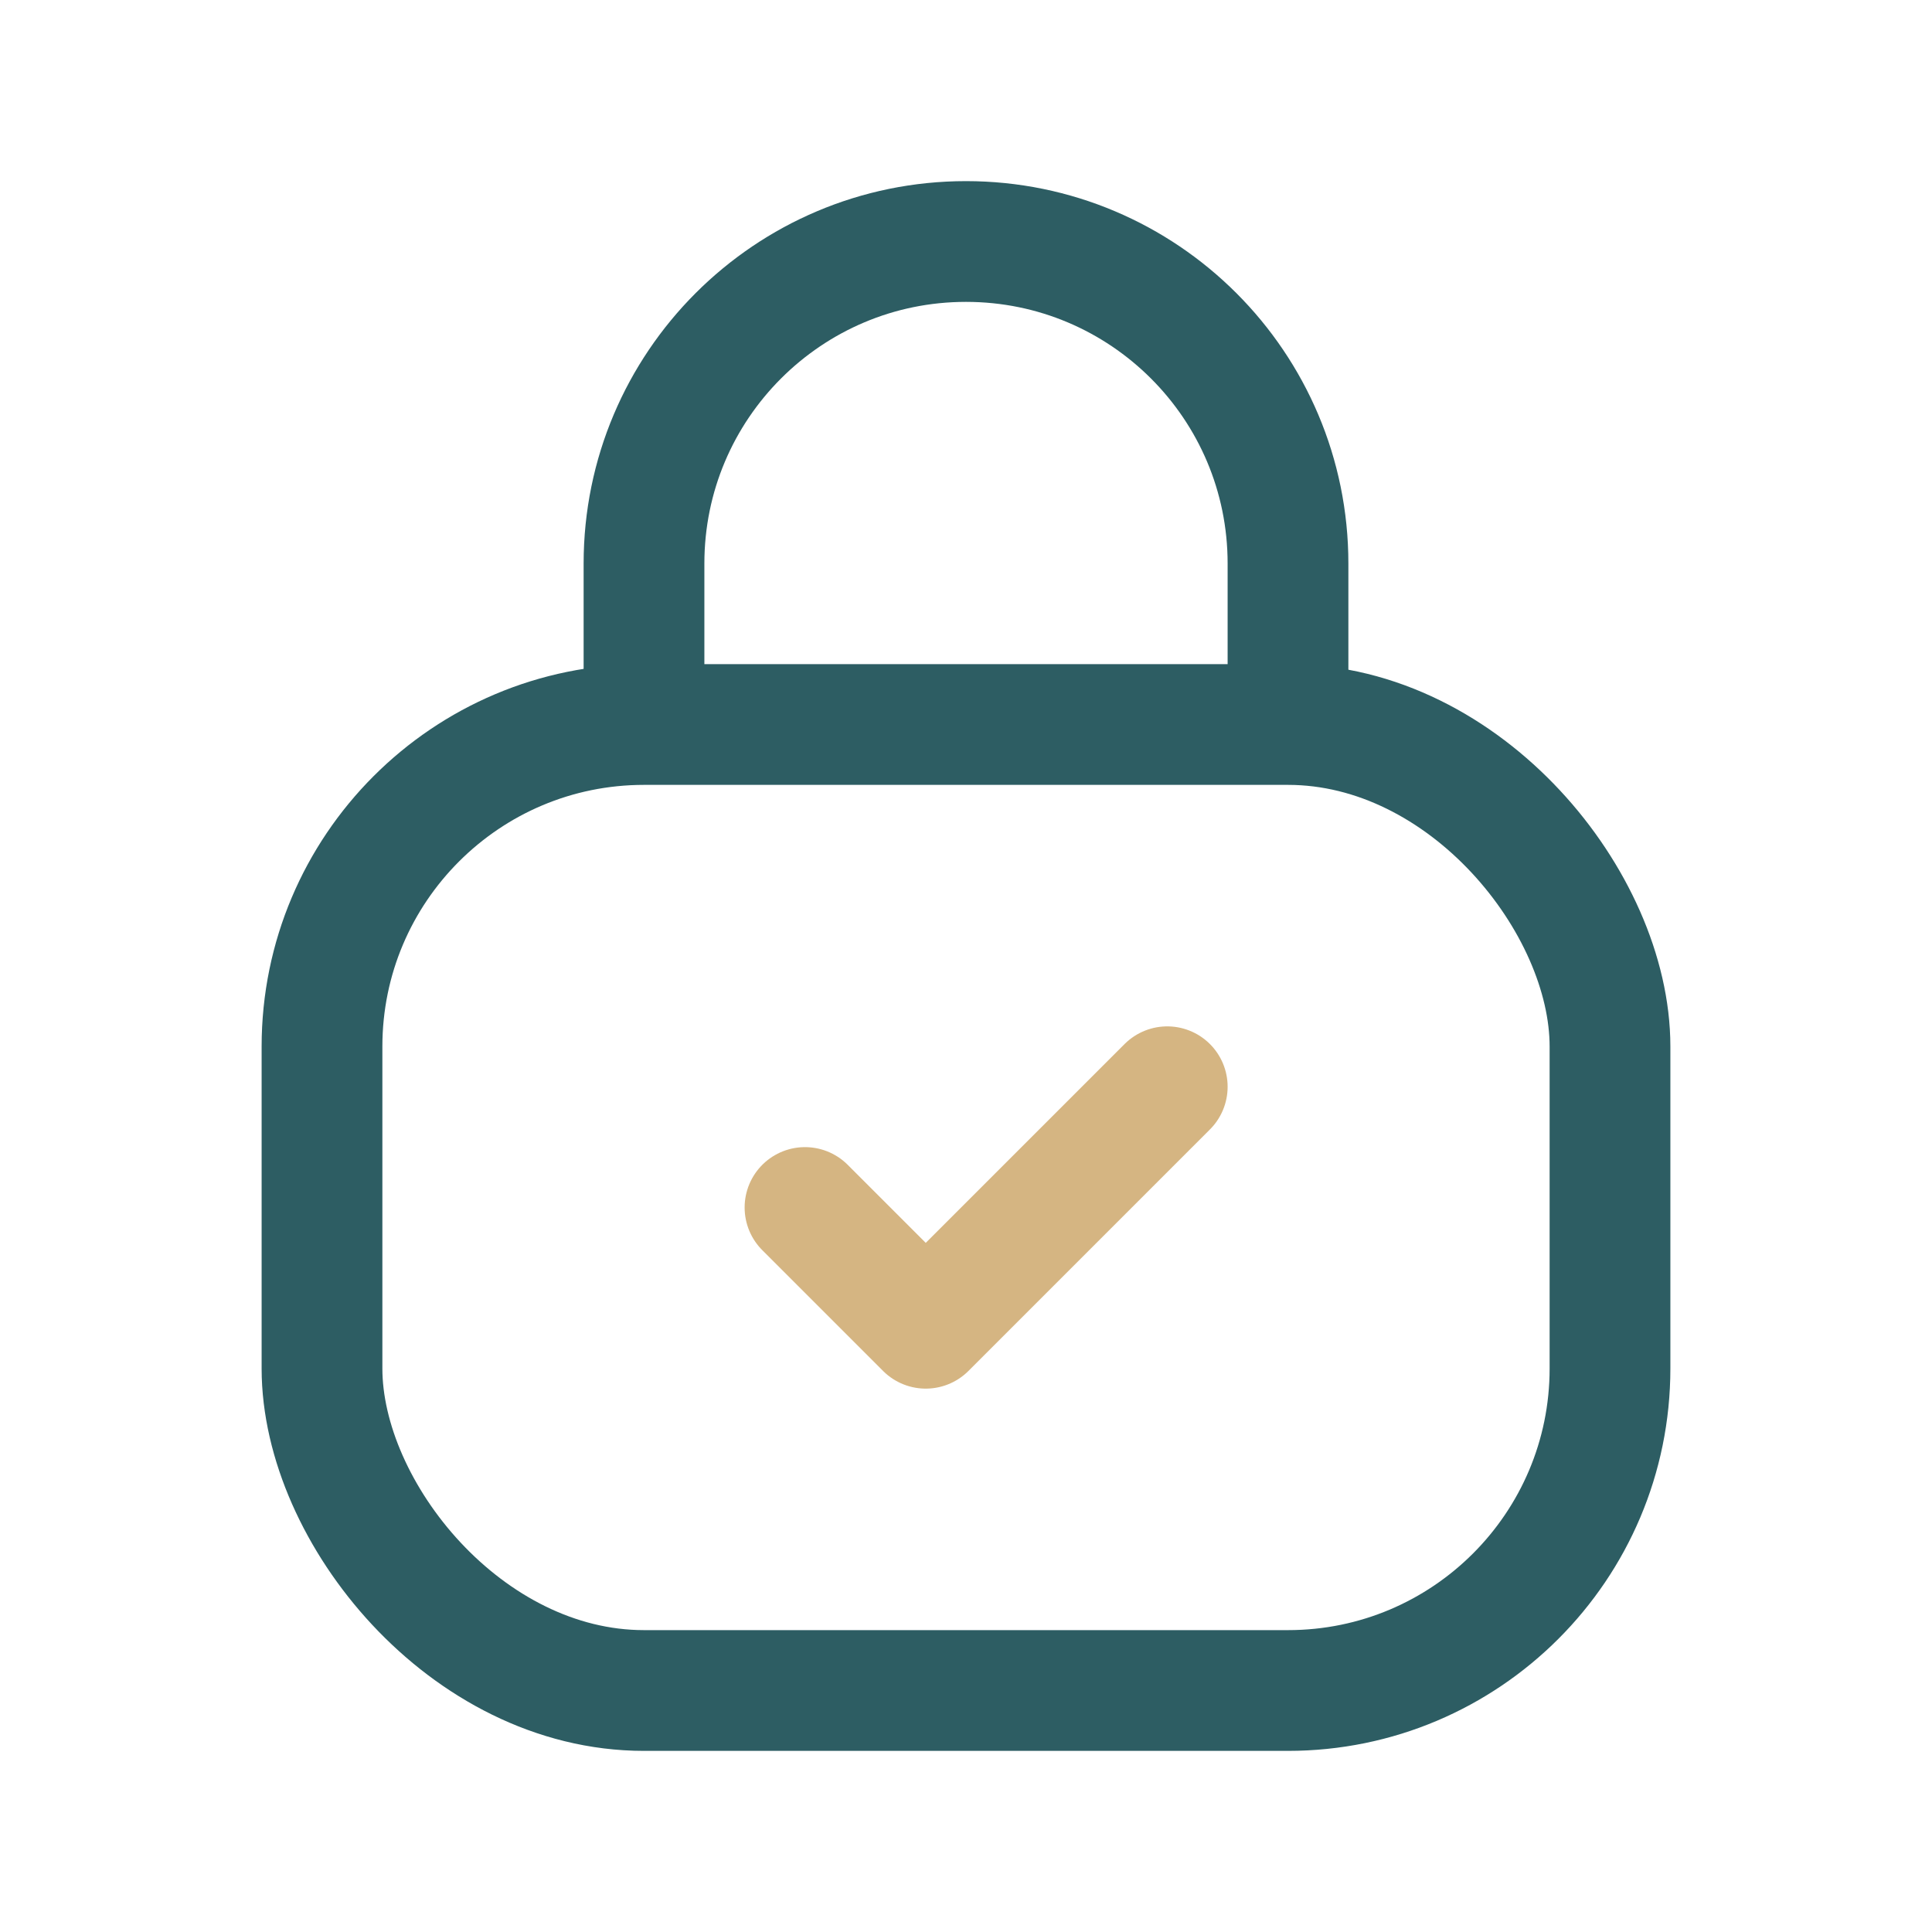 <svg width="24" height="24" viewBox="0 0 24 24" fill="none" xmlns="http://www.w3.org/2000/svg">
<rect x="4" y="9" width="16" height="12" rx="4" stroke="#2D5D63" stroke-width="1.5"/>
<path d="M10 15L11.5 16.5L14.5 13.5" stroke="#D5B582" stroke-width="1.5" stroke-linecap="round" stroke-linejoin="round"/>
<path d="M16 9V7C16 4.791 14.209 3 12 3V3C9.791 3 8 4.791 8 7L8 9" stroke="#2D5D63" stroke-width="1.5"/>
</svg>
